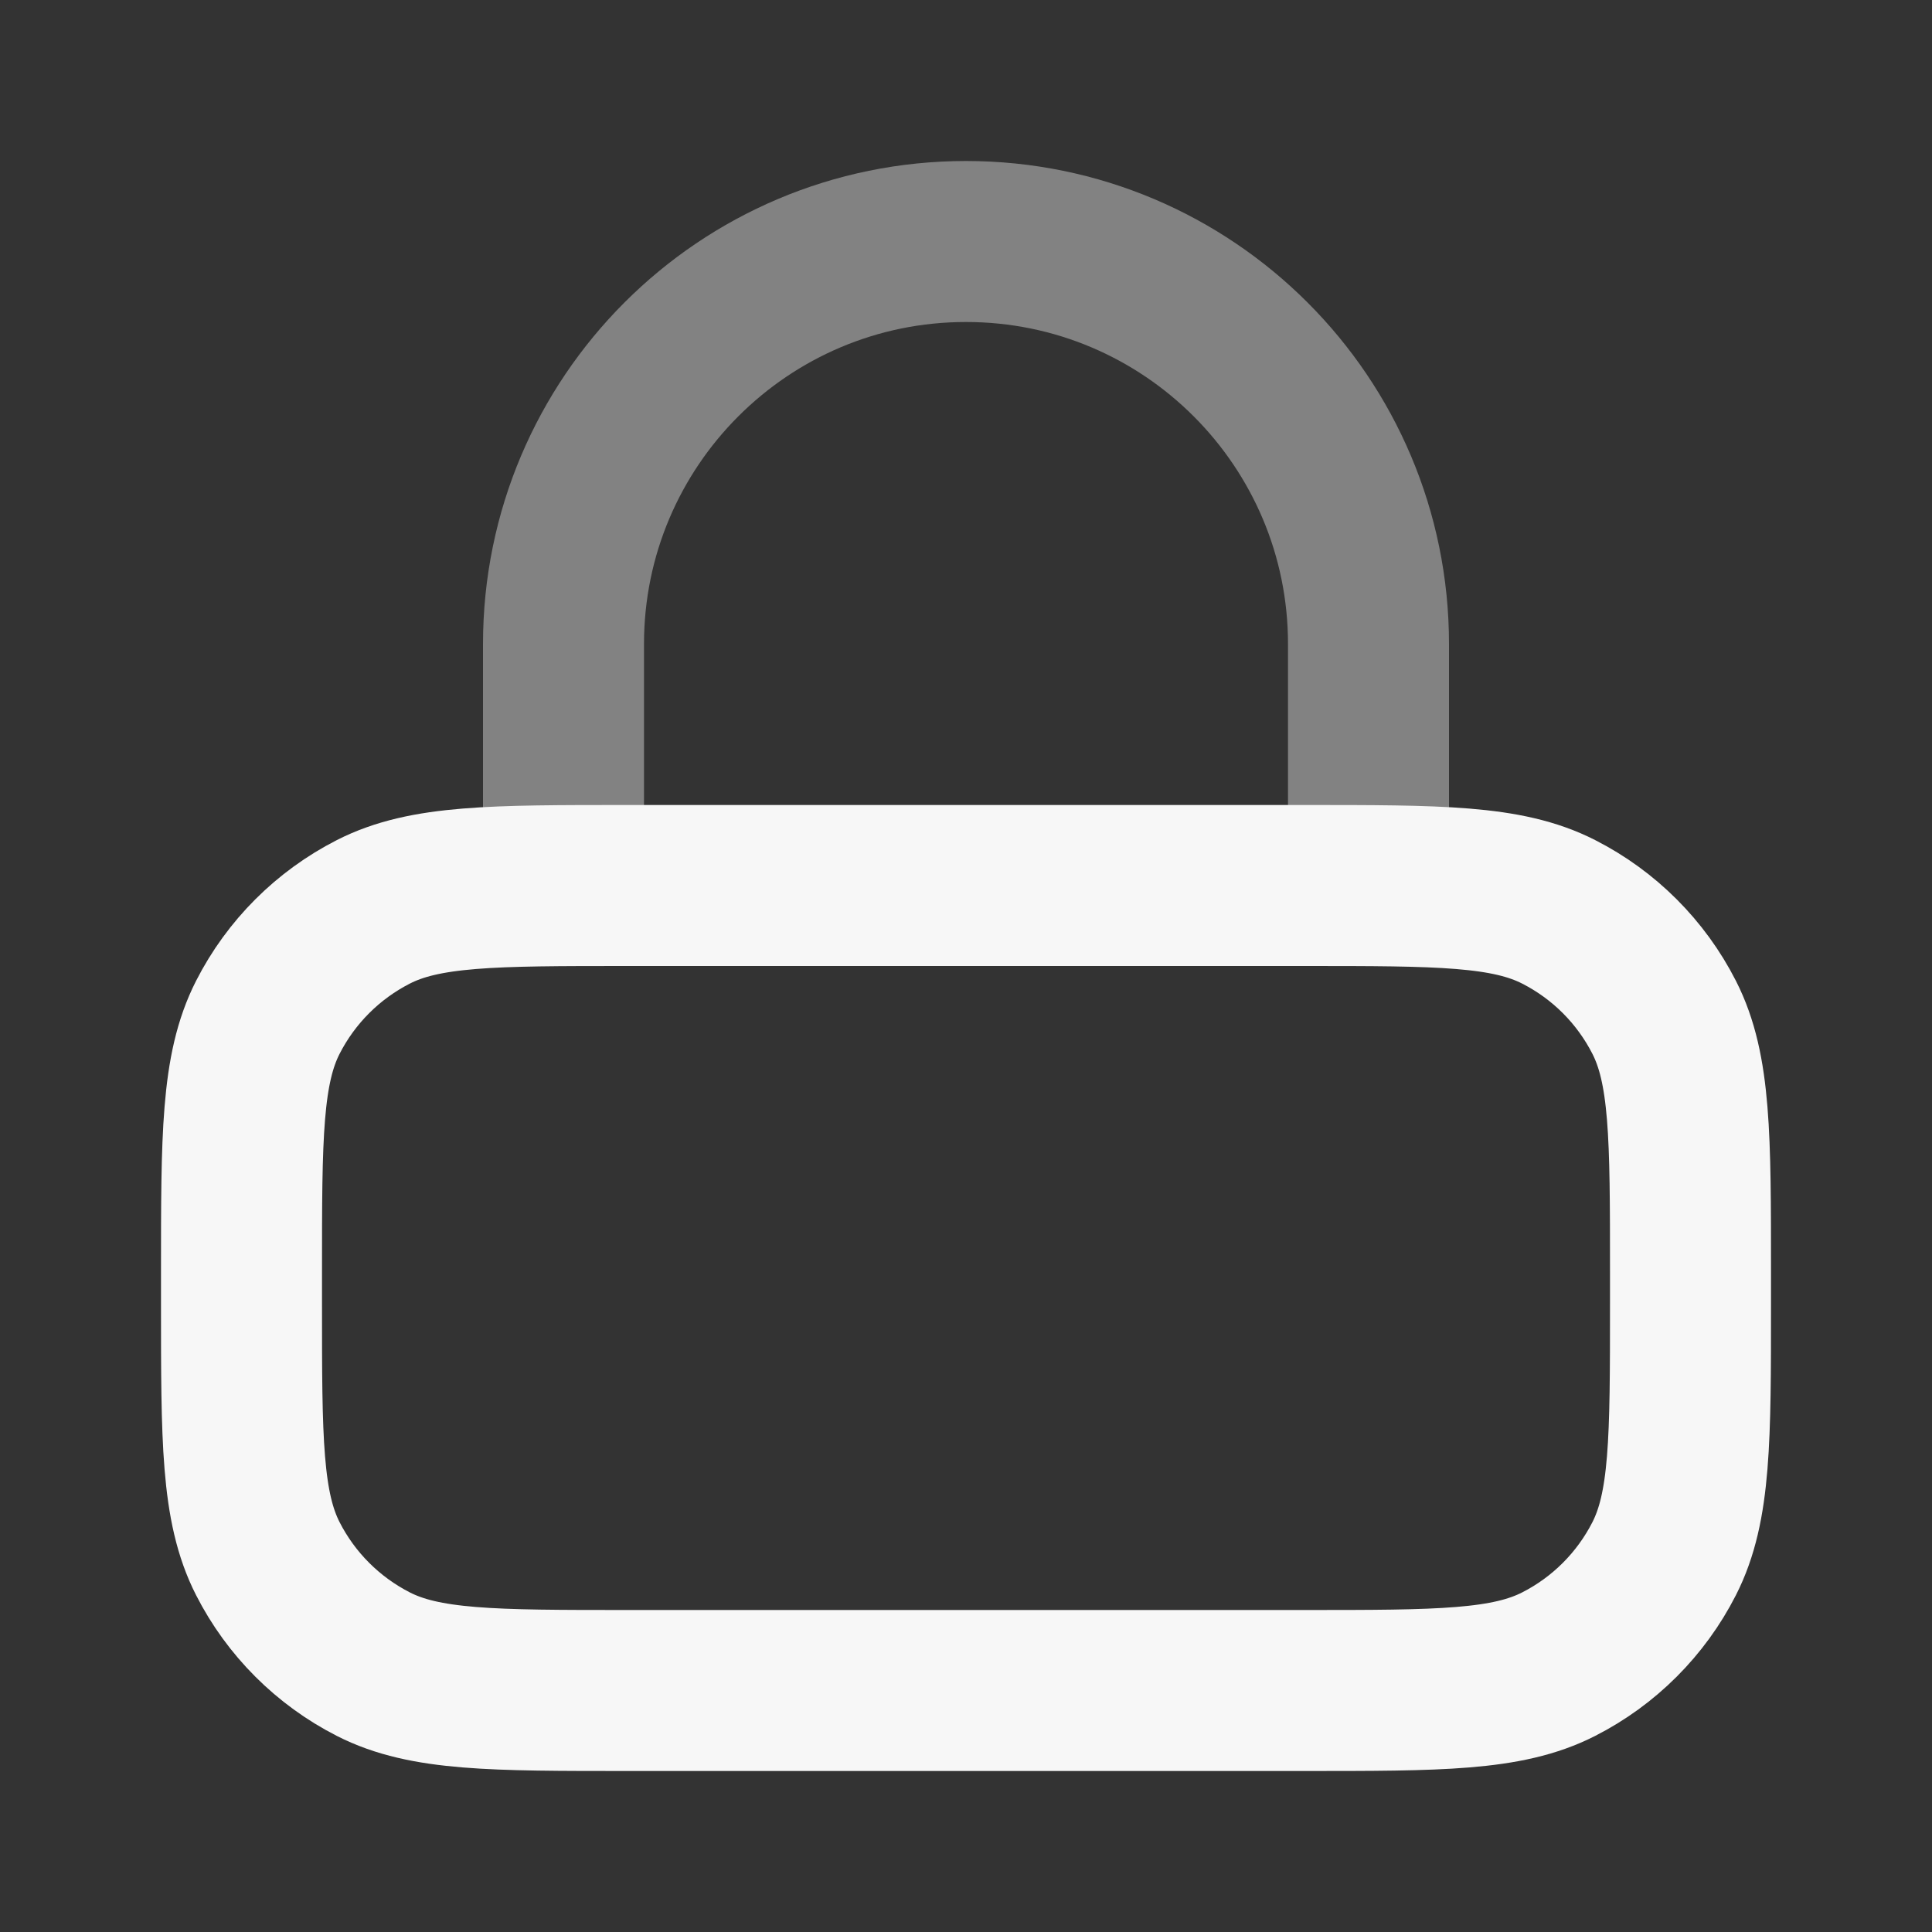 <svg width="24" height="24" xmlns="http://www.w3.org/2000/svg" viewBox="0 0 24 24"><rect x="0" y="0" width="24" height="24" fill="#333333" stroke="none"/><title>lock 02</title><g fill="none" class="nc-icon-wrapper"><path opacity=".4" d="M17 11V8C17 5.239 14.761 3 12 3C9.239 3 7 5.239 7 8V11" stroke="#F7F7F7" stroke-width="2" stroke-linecap="round" stroke-linejoin="round"></path><path d="M3 15.8C3 14.12 3 13.28 3.327 12.638C3.615 12.073 4.074 11.615 4.638 11.327C5.28 11 6.12 11 7.8 11H16.2C17.88 11 18.72 11 19.362 11.327C19.927 11.615 20.385 12.073 20.673 12.638C21 13.28 21 14.12 21 15.8V16.2C21 17.88 21 18.72 20.673 19.362C20.385 19.927 19.927 20.385 19.362 20.673C18.72 21 17.88 21 16.2 21H7.8C6.12 21 5.28 21 4.638 20.673C4.074 20.385 3.615 19.927 3.327 19.362C3 18.72 3 17.88 3 16.2V15.8Z" stroke="#F7F7F7" stroke-width="2" stroke-linecap="round" stroke-linejoin="round"></path></g></svg>
